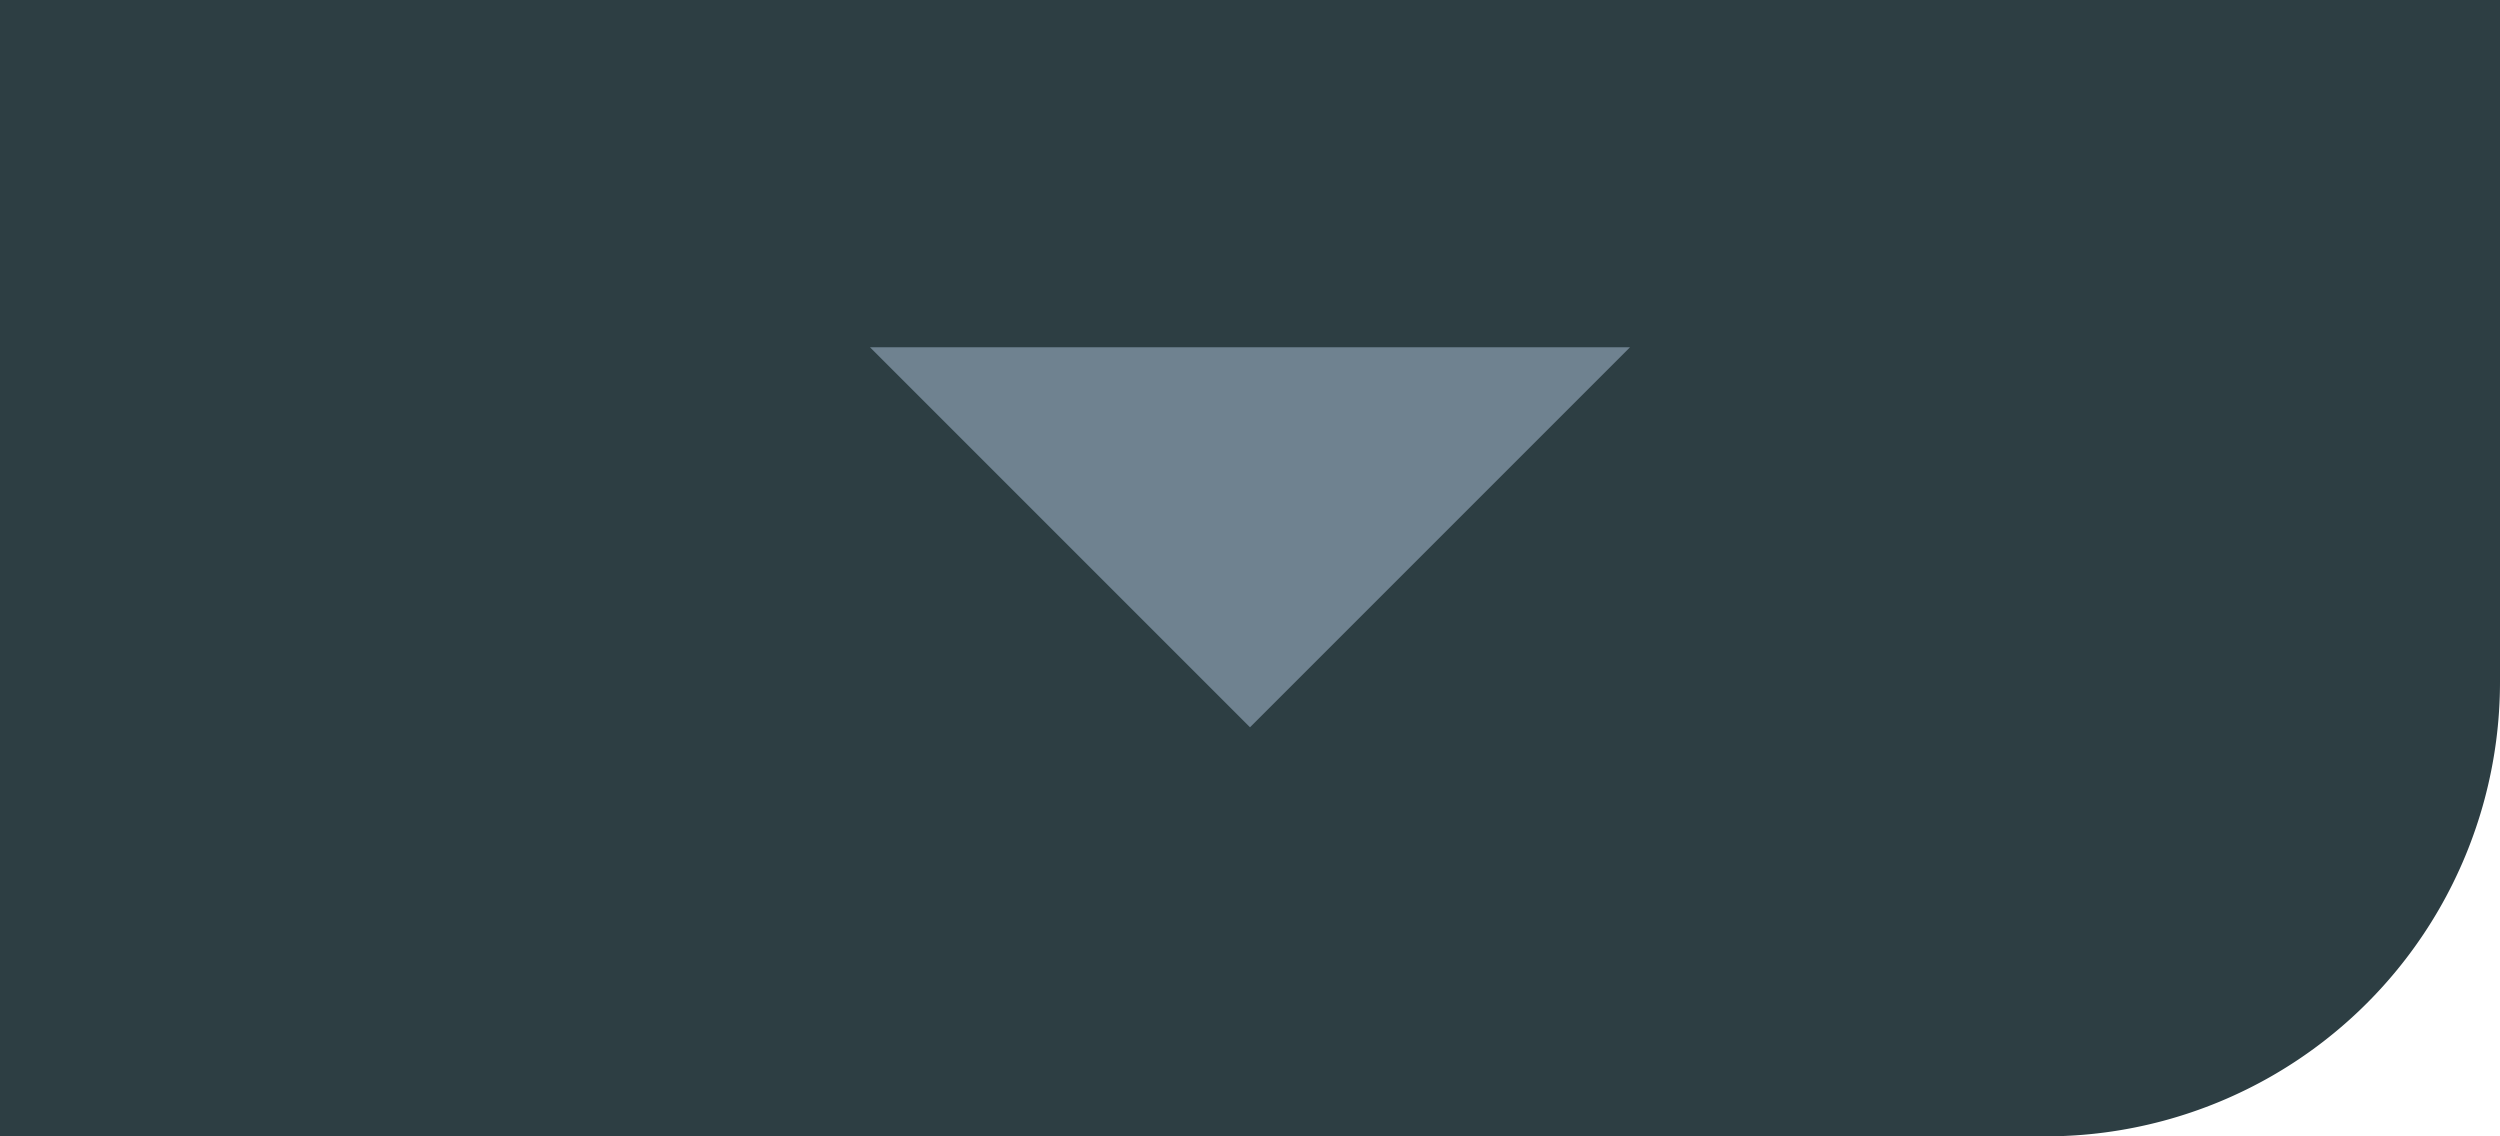 <svg width="22" height="10" viewBox="0 0 22 10" xmlns="http://www.w3.org/2000/svg">
    <g fill-rule="nonzero" fill="none">
        <path d="M0 0h22v6a4 4 0 0 1-4 4H0V0z" fill="#2D3E43"/>
        <path fill="#6F8290" d="m11 6.4 3.344-3.344H7.656z"/>
    </g>
</svg>
